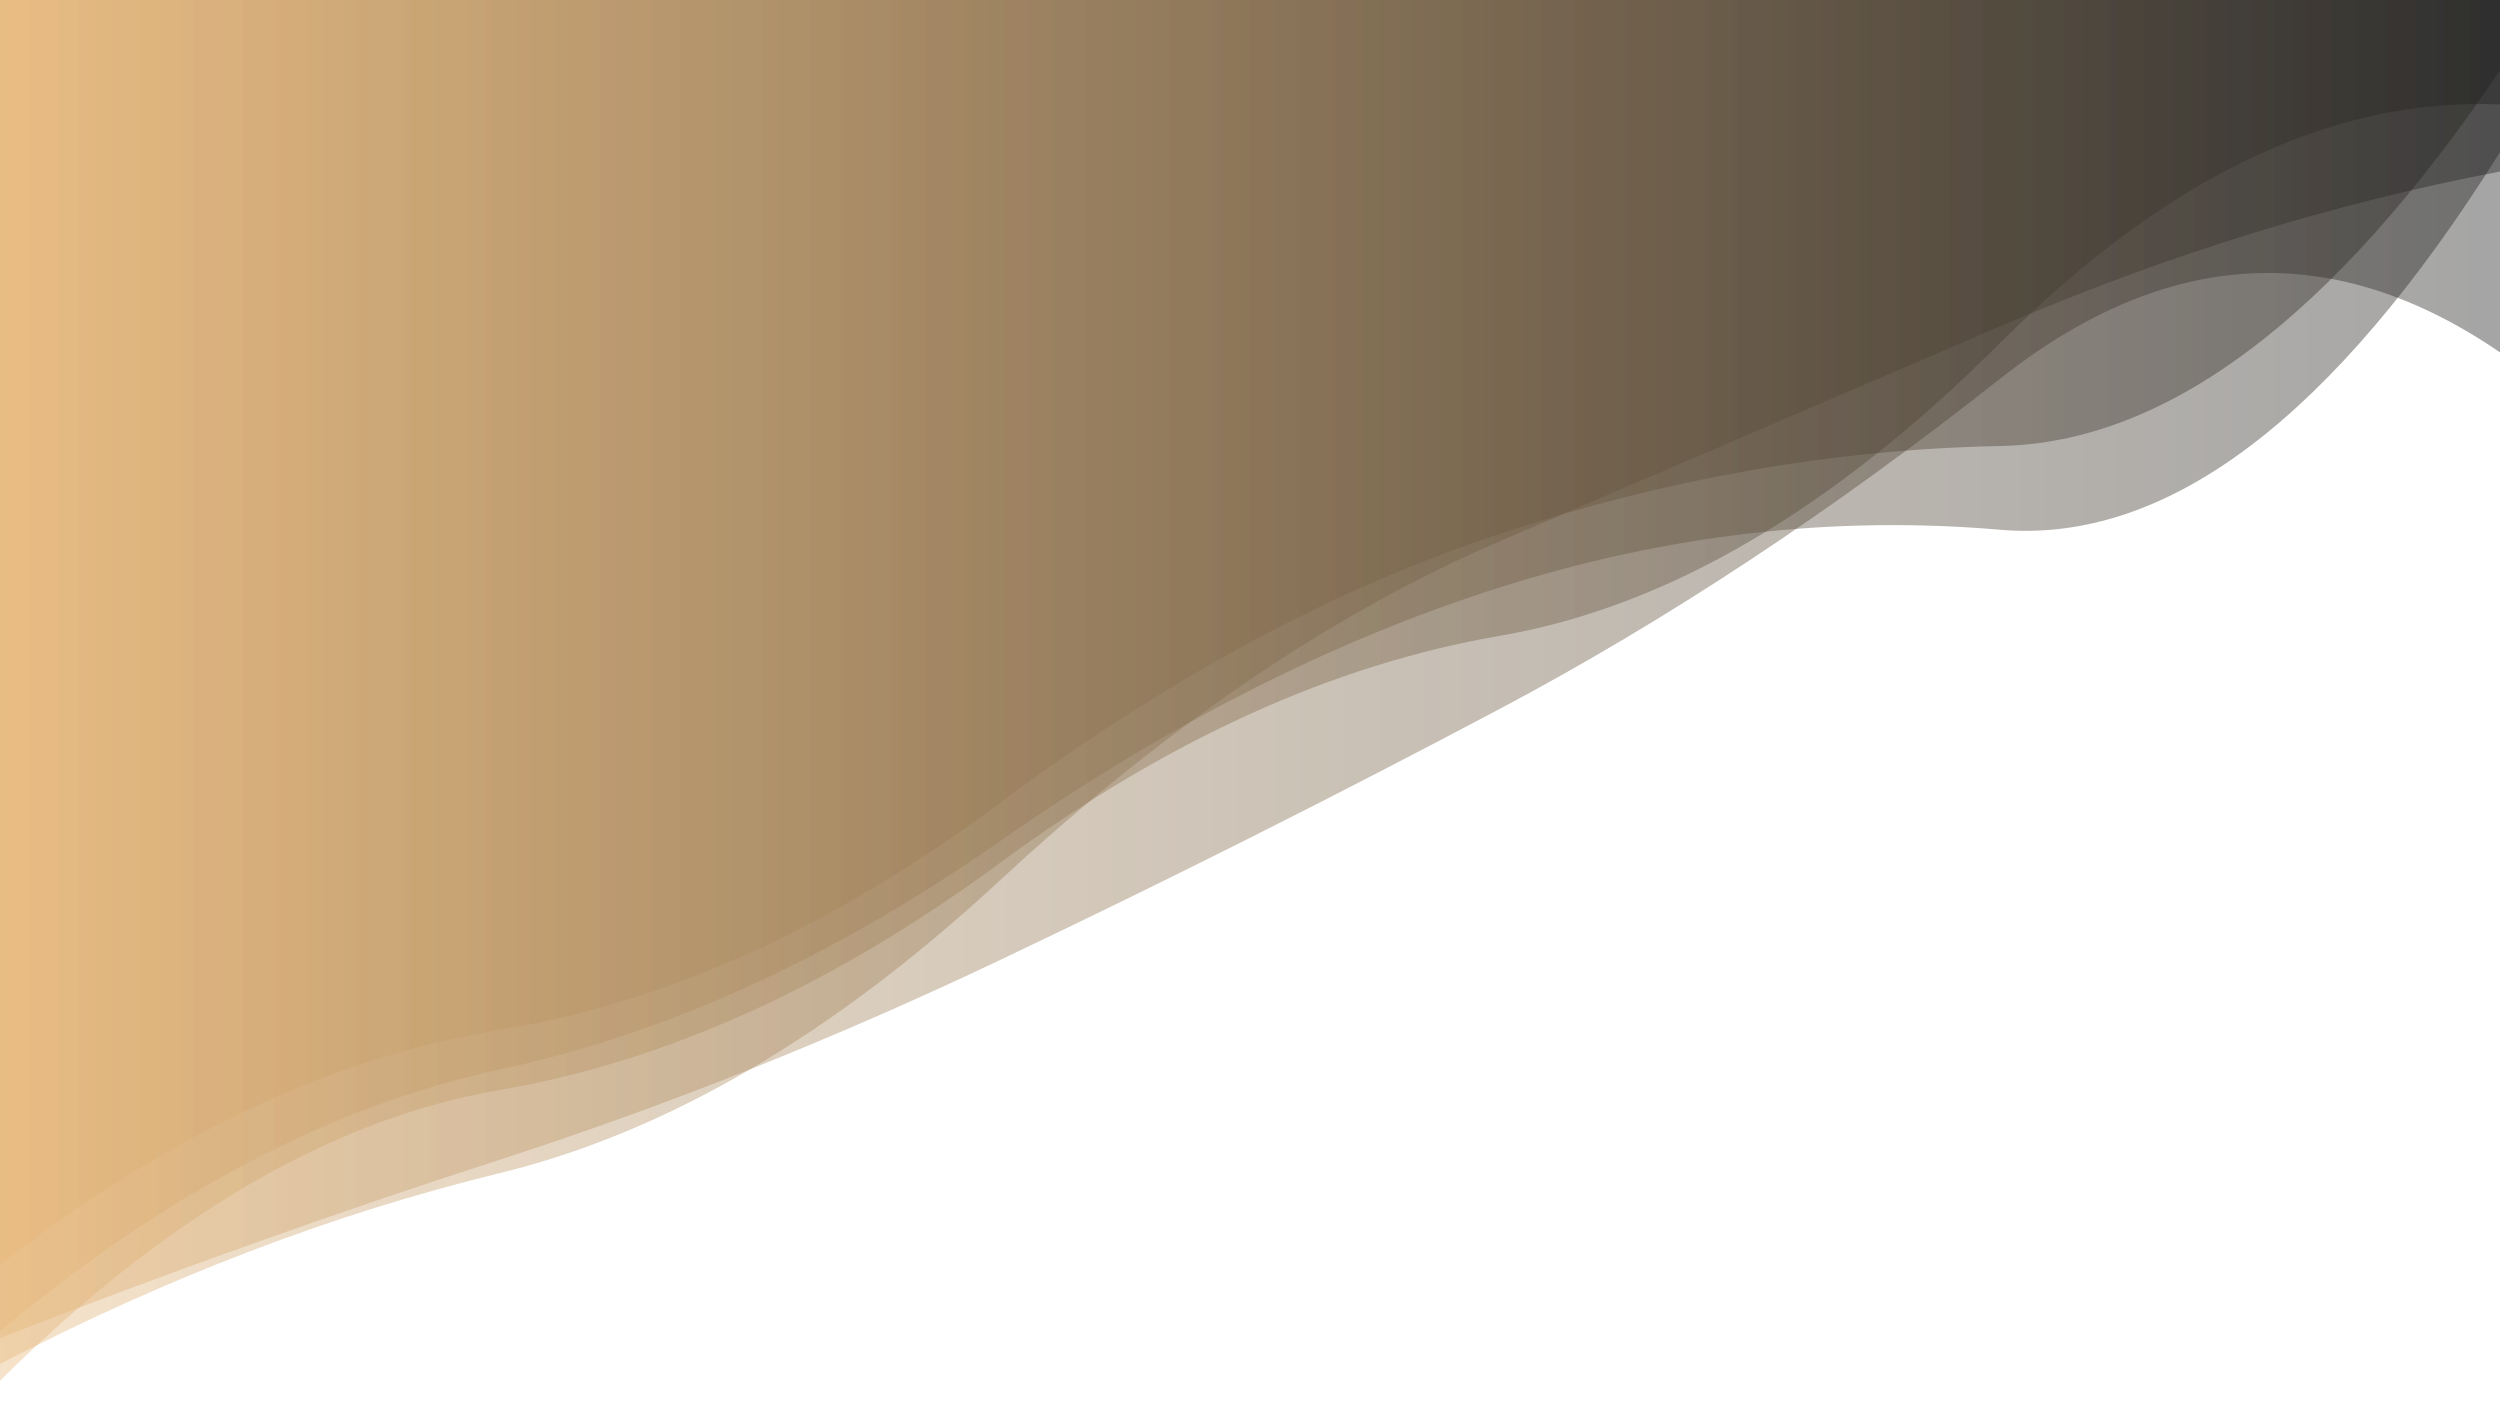 <?xml version="1.0" encoding="utf-8"?>
<svg xmlns="http://www.w3.org/2000/svg" xmlns:xlink="http://www.w3.org/1999/xlink" style="margin: auto; background: rgb(29, 29, 29); display: block; z-index: 1; position: relative; shape-rendering: auto;" width="1425" height="812" preserveAspectRatio="xMidYMid" viewBox="0 0 1425 812">
<g transform=""><linearGradient id="lg-0.2991672421186671" x1="0" x2="1" y1="0" y2="0">
  <stop stop-color="#e8b87a" offset="0"></stop>
  <stop stop-color="#1d1d1d" offset="1"></stop>
</linearGradient><path d="M 0 0 L 0 720.902 Q 142.5 610.154 285 587.021 T 570 457.668 T 855 304.227 T 1140 254.242 T 1425 40.059 L 1425 0 Z" fill="url(#lg-0.2991672421186671)" opacity="0.4">
  <animate attributeName="d" dur="20s" repeatCount="indefinite" keyTimes="0;0.333;0.667;1" calcmod="spline" keySplines="0.2 0 0.2 1;0.2 0 0.2 1;0.2 0 0.2 1" begin="0s" values="M0 0L 0 730.065Q 142.5 654.873  285 621.988T 570 536.287T 855 323.901T 1140 298.184T 1425 163.044L 1425 0 Z;M0 0L 0 798.08Q 142.5 619.763  285 591.618T 570 526.093T 855 403.972T 1140 160.415T 1425 143.387L 1425 0 Z;M0 0L 0 715.154Q 142.5 582.099  285 565.084T 570 408.345T 855 291.883T 1140 226.675T 1425 -37.097L 1425 0 Z;M0 0L 0 730.065Q 142.5 654.873  285 621.988T 570 536.287T 855 323.901T 1140 298.184T 1425 163.044L 1425 0 Z"></animate>
</path><path d="M 0 0 L 0 758.758 Q 142.5 640.147 285 609.584 T 570 479.482 T 855 334.789 T 1140 301.953 T 1425 86.739 L 1425 0 Z" fill="url(#lg-0.2991672421186671)" opacity="0.4">
  <animate attributeName="d" dur="20s" repeatCount="indefinite" keyTimes="0;0.333;0.667;1" calcmod="spline" keySplines="0.2 0 0.2 1;0.2 0 0.2 1;0.2 0 0.2 1" begin="-4s" values="M0 0L 0 758.411Q 142.5 639.828  285 609.256T 570 479.067T 855 335.498T 1140 303.863T 1425 86.446L 1425 0 Z;M0 0L 0 737.36Q 142.5 667.256  285 637.765T 570 471.151T 855 239.517T 1140 228.519T 1425 82.513L 1425 0 Z;M0 0L 0 783.393Q 142.5 662.8  285 632.897T 570 508.931T 855 284.445T 1140 166.348T 1425 107.478L 1425 0 Z;M0 0L 0 758.411Q 142.5 639.828  285 609.256T 570 479.067T 855 335.498T 1140 303.863T 1425 86.446L 1425 0 Z"></animate>
</path><path d="M 0 0 L 0 777.455 Q 142.5 703.407 285 668.639 T 570 501.795 T 855 308.472 T 1140 186.042 T 1425 97.75 L 1425 0 Z" fill="url(#lg-0.2991672421186671)" opacity="0.4">
  <animate attributeName="d" dur="20s" repeatCount="indefinite" keyTimes="0;0.333;0.667;1" calcmod="spline" keySplines="0.2 0 0.2 1;0.2 0 0.2 1;0.2 0 0.2 1" begin="-8s" values="M0 0L 0 808.252Q 142.5 701.026  285 666.551T 570 521.023T 855 306.83T 1140 133.387T 1425 1.928L 1425 0 Z;M0 0L 0 755.762Q 142.5 705.085  285 670.11T 570 488.25T 855 309.628T 1140 223.132T 1425 165.248L 1425 0 Z;M0 0L 0 774.007Q 142.5 672.321  285 639.662T 570 468.603T 855 290.978T 1140 190.116T 1425 44.306L 1425 0 Z;M0 0L 0 808.252Q 142.5 701.026  285 666.551T 570 521.023T 855 306.83T 1140 133.387T 1425 1.928L 1425 0 Z"></animate>
</path><path d="M 0 0 L 0 762.724 Q 142.5 707.051 285 660.996 T 570 547.229 T 855 403.991 T 1140 215.905 T 1425 200.847 L 1425 0 Z" fill="url(#lg-0.2991672421186671)" opacity="0.4">
  <animate attributeName="d" dur="20s" repeatCount="indefinite" keyTimes="0;0.333;0.667;1" calcmod="spline" keySplines="0.2 0 0.2 1;0.2 0 0.2 1;0.2 0 0.2 1" begin="-12s" values="M0 0L 0 694.062Q 142.5 595.51  285 557.834T 570 433.066T 855 389.832T 1140 300.279T 1425 127.406L 1425 0 Z;M0 0L 0 760.234Q 142.5 706.641  285 658.942T 570 563.707T 855 413.809T 1140 216.287T 1425 212.884L 1425 0 Z;M0 0L 0 773.568Q 142.5 708.836  285 669.94T 570 475.472T 855 361.238T 1140 214.241T 1425 148.428L 1425 0 Z;M0 0L 0 694.062Q 142.5 595.51  285 557.834T 570 433.066T 855 389.832T 1140 300.279T 1425 127.406L 1425 0 Z"></animate>
</path><path d="M 0 0 L 0 787.015 Q 142.5 645.677 285 621.252 T 570 491.837 T 855 362.397 T 1140 195.55 T 1425 59.582 L 1425 0 Z" fill="url(#lg-0.2991672421186671)" opacity="0.4">
  <animate attributeName="d" dur="20s" repeatCount="indefinite" keyTimes="0;0.333;0.667;1" calcmod="spline" keySplines="0.2 0 0.2 1;0.2 0 0.2 1;0.2 0 0.2 1" begin="-16s" values="M0 0L 0 721.177Q 142.5 647.591  285 627.494T 570 528.386T 855 274.537T 1140 233.406T 1425 134.986L 1425 0 Z;M0 0L 0 760.127Q 142.5 613.07  285 564.053T 570 542.124T 855 361.52T 1140 276.728T 1425 29.352L 1425 0 Z;M0 0L 0 794.356Q 142.5 654.579  285 636.867T 570 478.11T 855 362.637T 1140 173.39T 1425 67.834L 1425 0 Z;M0 0L 0 721.177Q 142.5 647.591  285 627.494T 570 528.386T 855 274.537T 1140 233.406T 1425 134.986L 1425 0 Z"></animate>
</path></g>
</svg>
